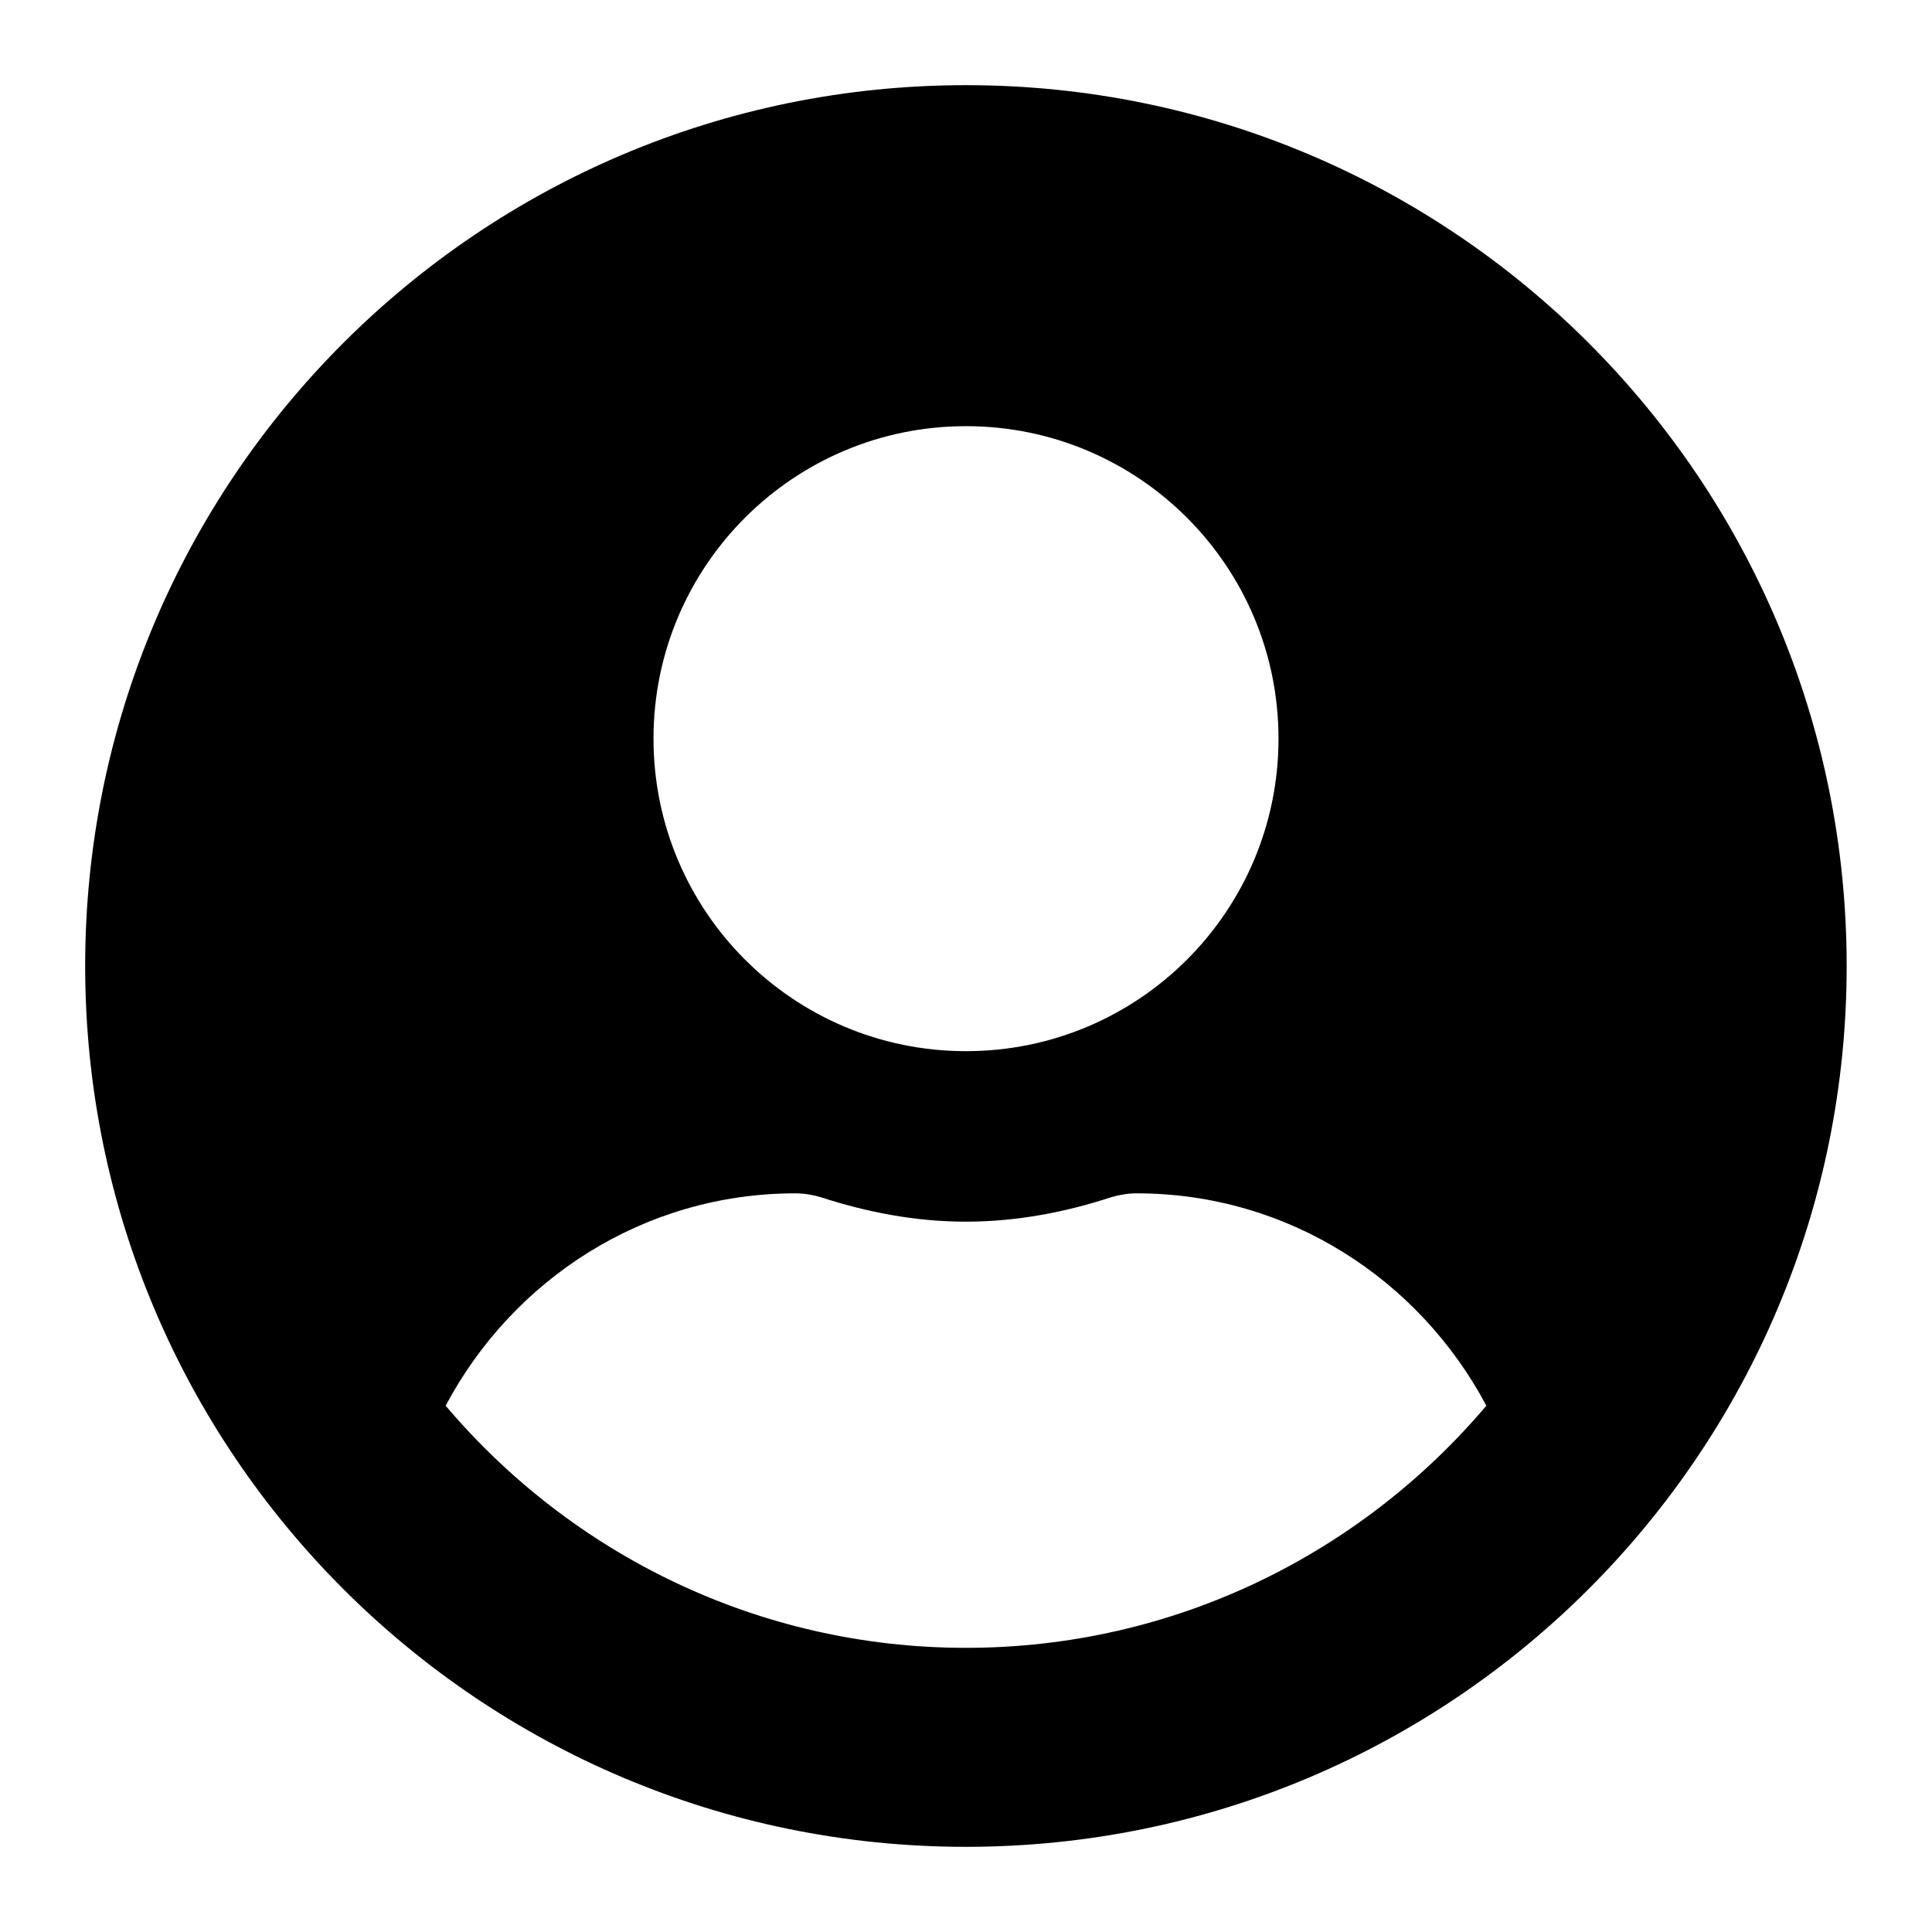 <svg width="12" height="12" viewBox="0 0 12 12" xmlns="http://www.w3.org/2000/svg">
<path d="M6 0.529C2.978 0.529 0.529 2.978 0.529 6C0.529 9.022 2.978 11.471 6 11.471C9.022 11.471 11.47 9.022 11.47 6C11.47 2.978 9.022 0.529 6 0.529ZM6 2.647C7.072 2.647 7.941 3.516 7.941 4.588C7.941 5.66 7.072 6.529 6 6.529C4.928 6.529 4.059 5.66 4.059 4.588C4.059 3.516 4.928 2.647 6 2.647ZM6 10.235C4.705 10.235 3.545 9.649 2.768 8.731C3.183 7.95 3.995 7.412 4.941 7.412C4.994 7.412 5.047 7.421 5.098 7.436C5.384 7.529 5.684 7.588 6 7.588C6.315 7.588 6.618 7.529 6.902 7.436C6.953 7.421 7.006 7.412 7.059 7.412C8.005 7.412 8.817 7.95 9.232 8.731C8.455 9.649 7.295 10.235 6 10.235Z" />
</svg>
